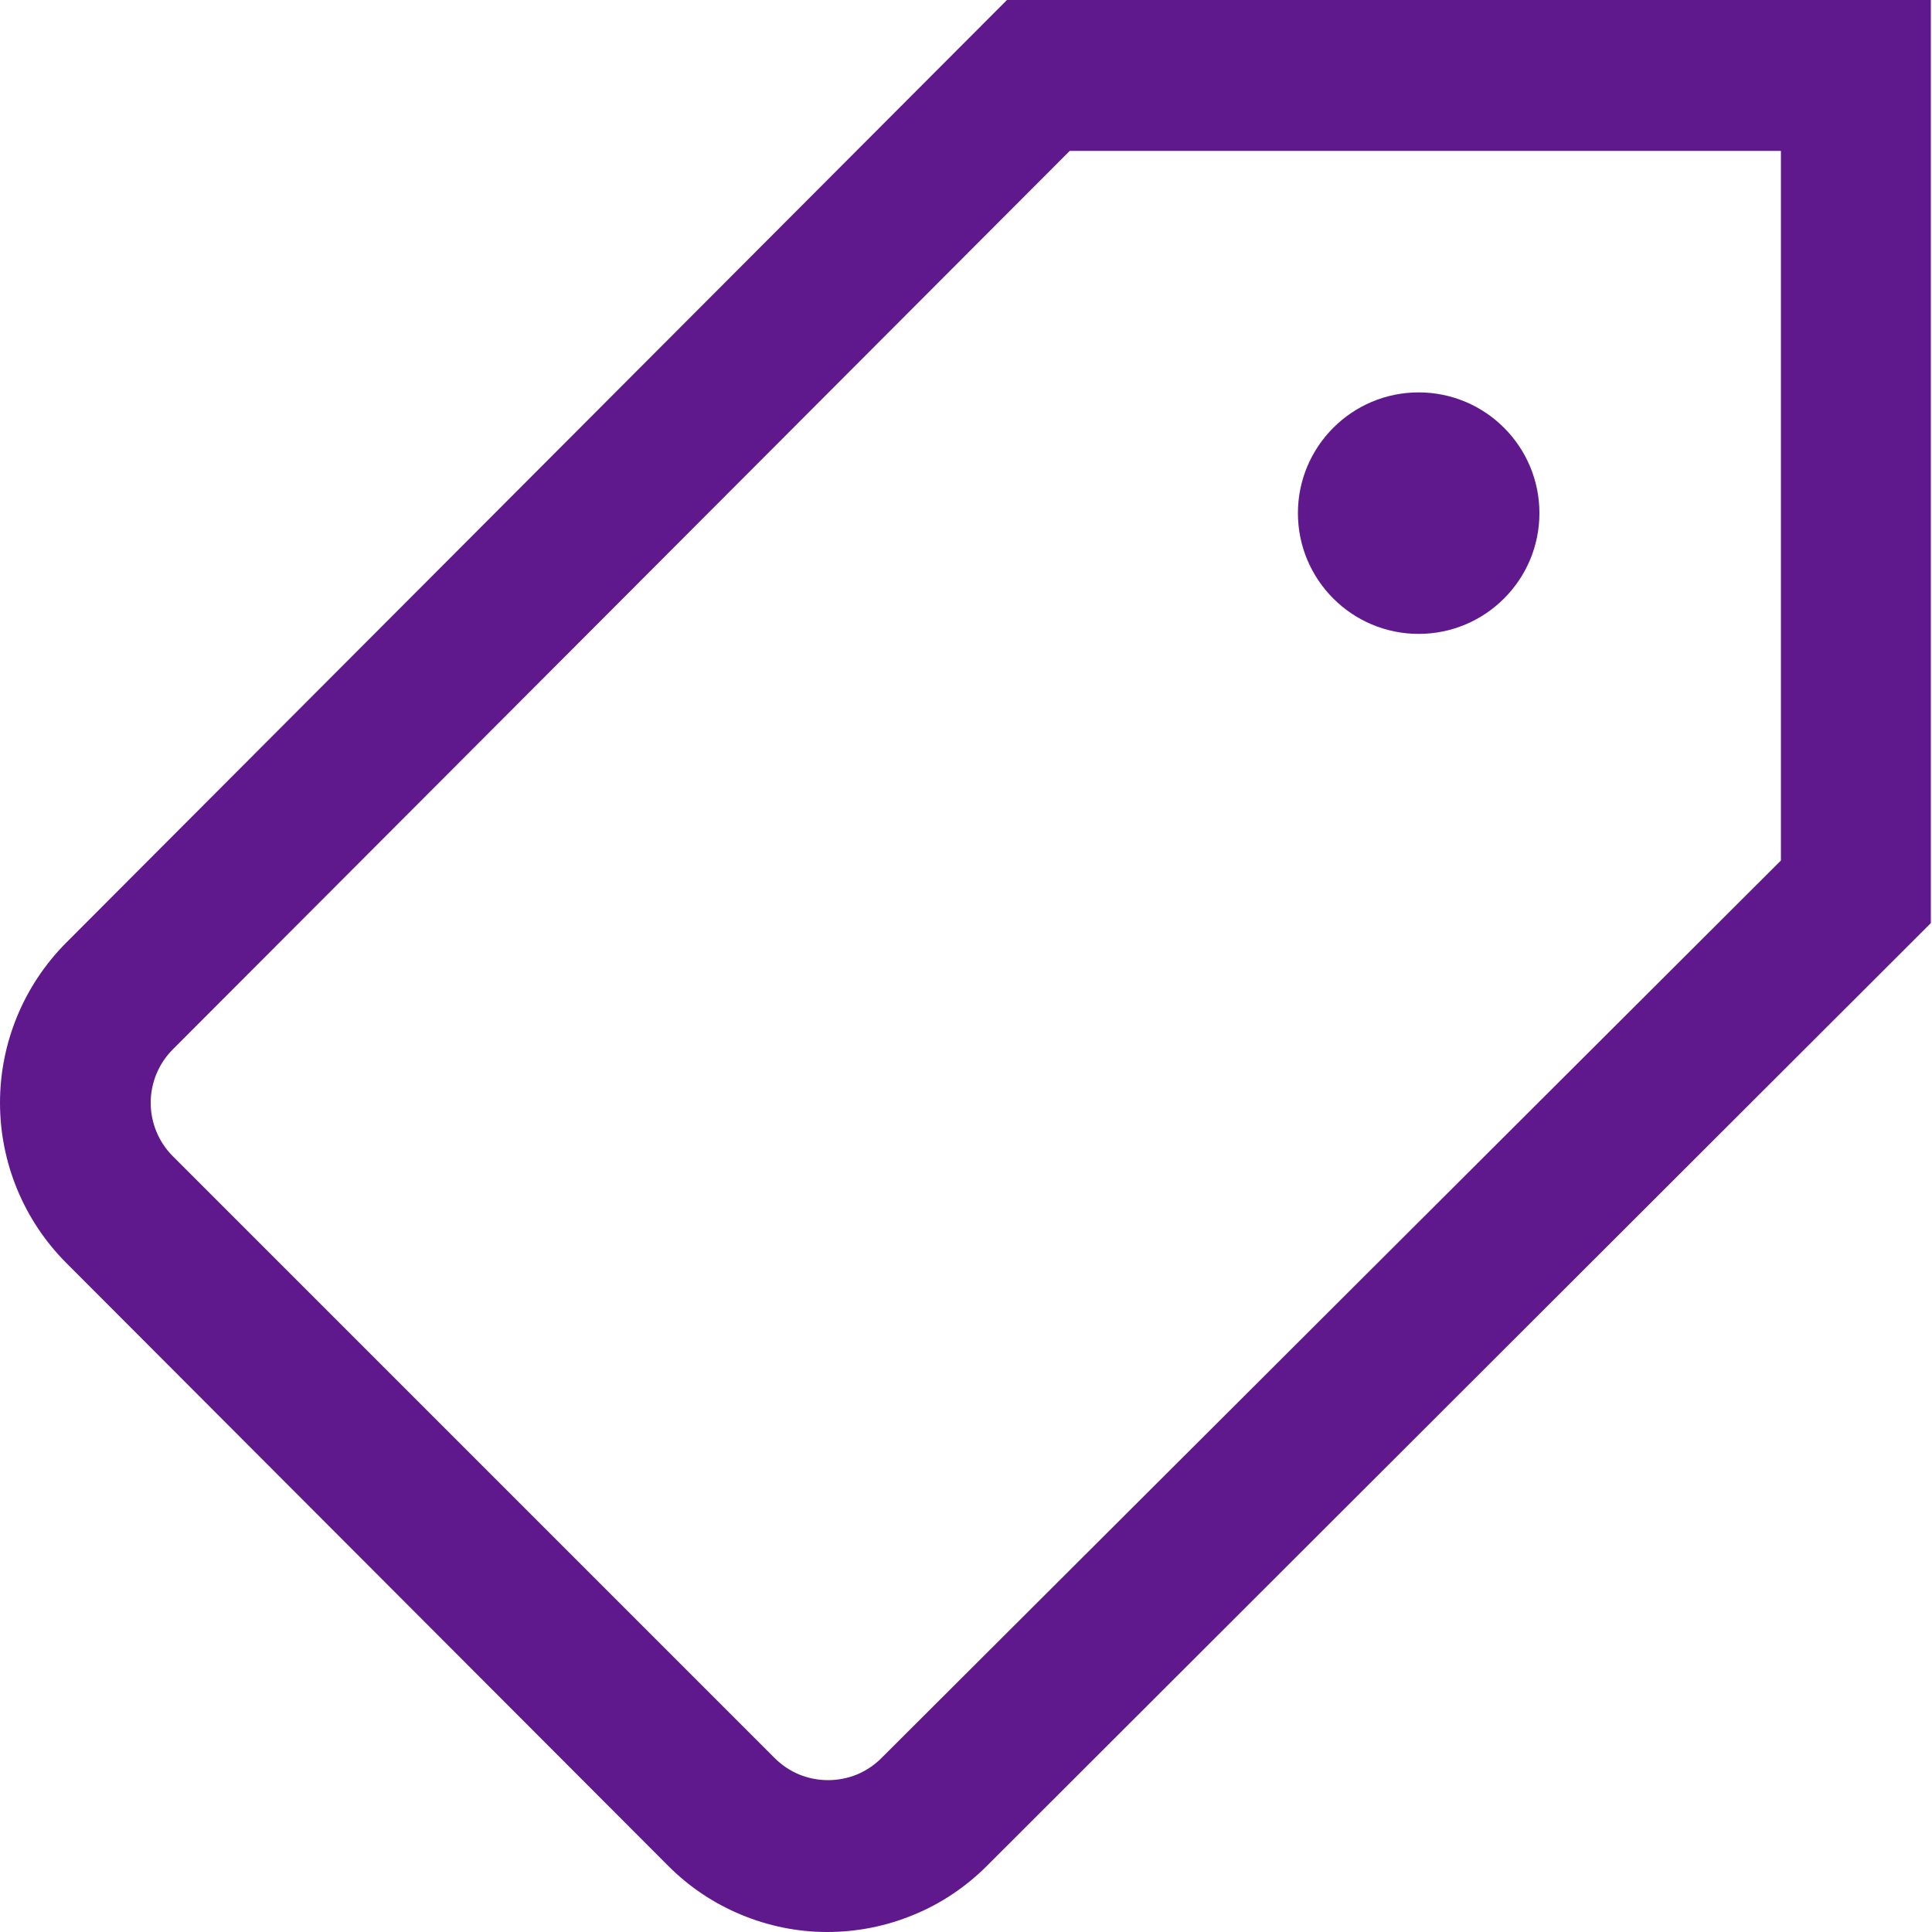 <svg viewBox="0 0 10 10" fill="none" xmlns="http://www.w3.org/2000/svg">
<path d="M5.212 0L0.342 4.88C0.123 5.1 0 5.398 0 5.708C0 6.018 0.123 6.316 0.342 6.536L3.457 9.656C3.565 9.765 3.693 9.851 3.835 9.91C3.976 9.969 4.128 10 4.281 10V10C4.435 10 4.587 9.97 4.729 9.911C4.871 9.853 5 9.766 5.109 9.657L9.994 4.778V0H5.212ZM9.218 4.454L4.562 9.1C4.526 9.136 4.483 9.165 4.435 9.185C4.388 9.204 4.337 9.214 4.286 9.214V9.214C4.235 9.214 4.184 9.204 4.137 9.185C4.089 9.165 4.046 9.136 4.01 9.1L0.894 5.984C0.821 5.911 0.78 5.811 0.78 5.708C0.78 5.605 0.821 5.505 0.894 5.432L5.537 0.781H9.218V4.454Z" fill="#60198C"/>
<path d="M7.343 3.281C7.688 3.281 7.968 3.001 7.968 2.656C7.968 2.311 7.688 2.031 7.343 2.031C6.998 2.031 6.718 2.311 6.718 2.656C6.718 3.001 6.998 3.281 7.343 3.281Z" fill="#60198C"/>
</svg>

